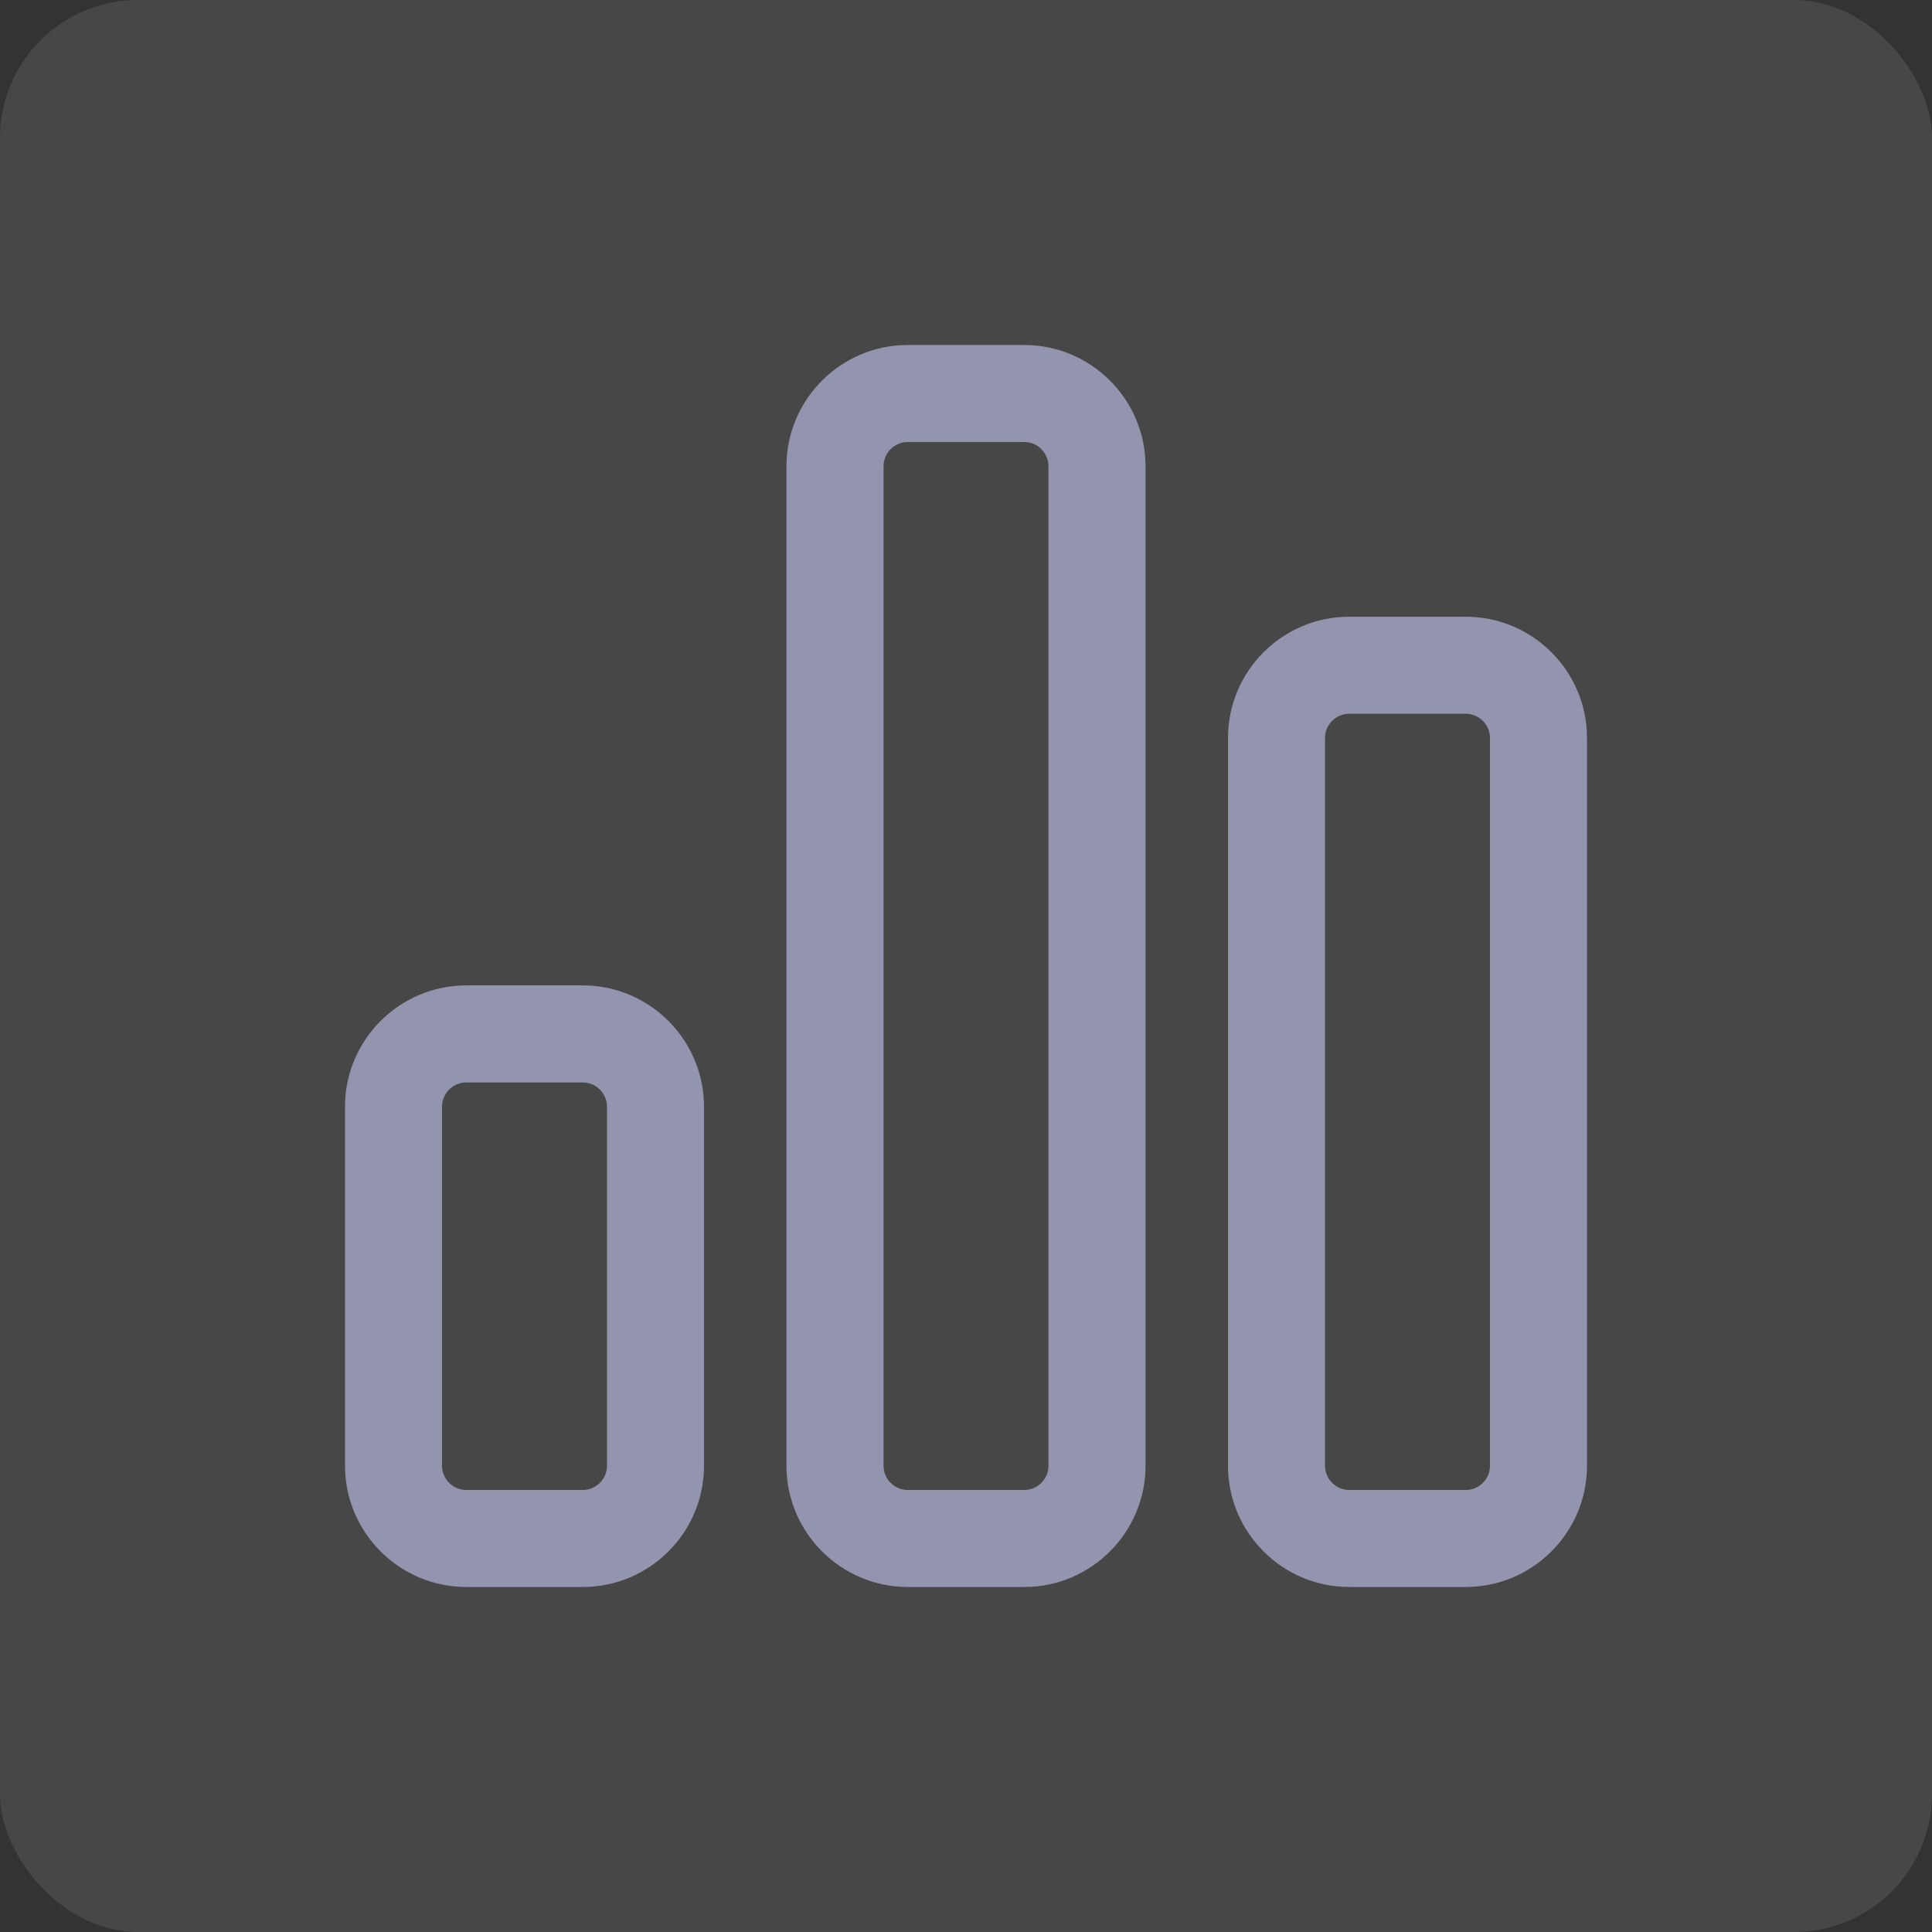 <svg viewBox="0 0 28 28" fill="none" xmlns="http://www.w3.org/2000/svg">
<rect x="0" y="0" width="28" height="28" fill="#333333" stroke="none"/>
<rect width="28" height="28" rx="2" fill="white" fill-opacity="0.1"/>
<path d="M21.242 8.938H19.555C18.585 8.938 17.797 9.726 17.797 10.695V21.242C17.797 22.211 18.585 23 19.555 23H21.242C22.211 23 23 22.211 23 21.242V10.695C23 9.726 22.211 8.938 21.242 8.938ZM21.594 21.242C21.594 21.436 21.436 21.594 21.242 21.594H19.555C19.361 21.594 19.203 21.436 19.203 21.242V10.695C19.203 10.502 19.361 10.344 19.555 10.344H21.242C21.436 10.344 21.594 10.502 21.594 10.695V21.242Z" fill="#9295AD"/>
<path d="M8.445 14.281H6.758C5.789 14.281 5 15.07 5 16.039V21.242C5 22.211 5.789 23 6.758 23H8.445C9.415 23 10.203 22.211 10.203 21.242V16.039C10.203 15.07 9.415 14.281 8.445 14.281ZM8.797 21.242C8.797 21.436 8.639 21.594 8.445 21.594H6.758C6.564 21.594 6.406 21.436 6.406 21.242V16.039C6.406 15.845 6.564 15.688 6.758 15.688H8.445C8.639 15.688 8.797 15.845 8.797 16.039V21.242Z" fill="#9295AD"/>
<path d="M14.844 5H13.156C12.187 5 11.398 5.789 11.398 6.758V21.242C11.398 22.211 12.187 23 13.156 23H14.844C15.813 23 16.602 22.211 16.602 21.242V6.758C16.602 5.789 15.813 5 14.844 5ZM15.195 21.242C15.195 21.436 15.038 21.594 14.844 21.594H13.156C12.962 21.594 12.805 21.436 12.805 21.242V6.758C12.805 6.564 12.962 6.406 13.156 6.406H14.844C15.038 6.406 15.195 6.564 15.195 6.758V21.242Z" fill="#9295AD"/>
</svg>
